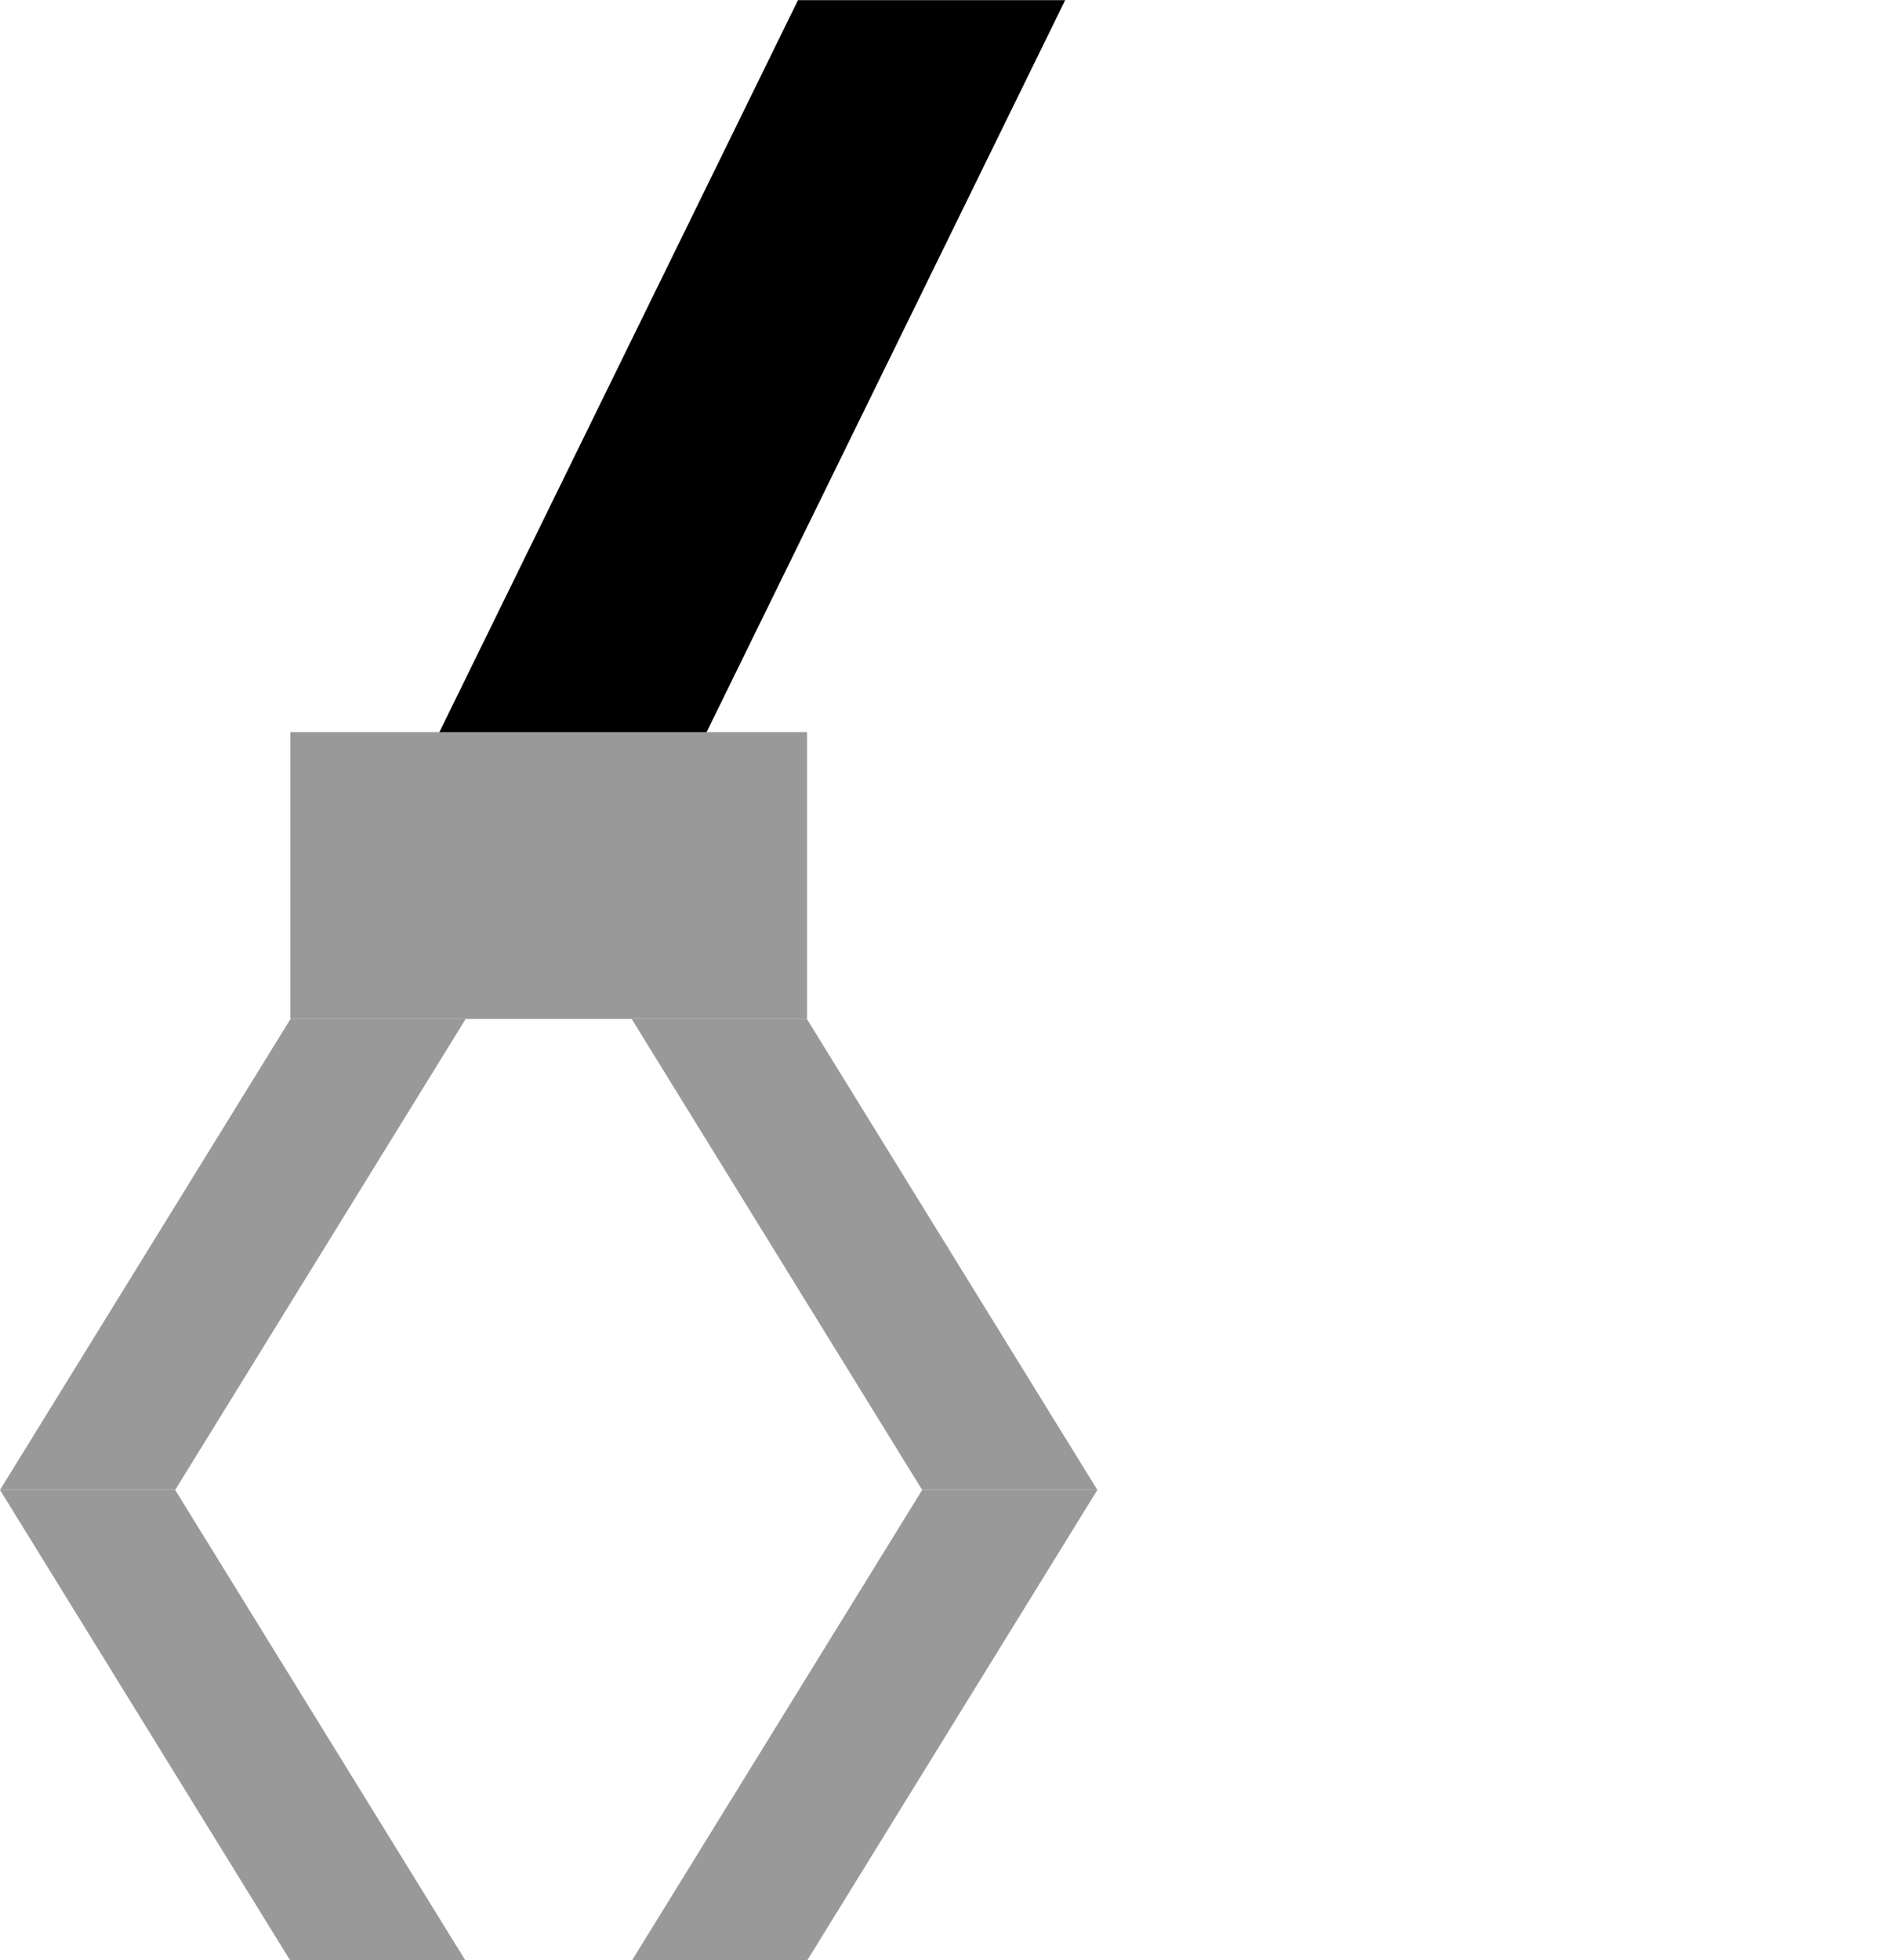 <?xml version="1.0" encoding="UTF-8" standalone="no"?>
<svg
   xmlns:dc="http://purl.org/dc/elements/1.1/"
   xmlns:cc="http://creativecommons.org/ns#"
   xmlns:rdf="http://www.w3.org/1999/02/22-rdf-syntax-ns#"
   xmlns:svg="http://www.w3.org/2000/svg"
   xmlns="http://www.w3.org/2000/svg"
   xmlns:sodipodi="http://sodipodi.sourceforge.net/DTD/sodipodi-0.dtd"
   xmlns:inkscape="http://www.inkscape.org/namespaces/inkscape"
   width="153.442mm"
   height="158.18mm"
   viewBox="0 0 153.442 158.18"
   version="1.1"
   id="svg257"
   inkscape:version="0.92.4 (5da689c313, 2019-01-14)"
   sodipodi:docname="Forearm_m.svg">
  <defs
     id="defs251" />
  <sodipodi:namedview
     id="base"
     pagecolor="#ffffff"
     bordercolor="#666666"
     borderopacity="1.0"
     inkscape:pageopacity="0.0"
     inkscape:pageshadow="2"
     inkscape:zoom="0.7"
     inkscape:cx="558.45115"
     inkscape:cy="259.74035"
     inkscape:document-units="mm"
     inkscape:current-layer="layer3"
     inkscape:document-rotation="0"
     showgrid="false"
     inkscape:window-width="1146"
     inkscape:window-height="1018"
     inkscape:window-x="54"
     inkscape:window-y="0"
     inkscape:window-maximized="0" />
  <g
     inkscape:label="Layer 1"
     inkscape:groupmode="layer"
     id="layer1"
     transform="translate(-23.689,-84.318)">
    <rect
       style="display:inline;fill:#999999;stroke-width:0.217"
       id="rect162-9"
       width="14.141"
       height="44.625"
       x="-102.505"
       y="240.32"
       transform="matrix(1,0,0.525,0.851,0,0)" />
    <rect
       style="display:inline;fill:#999999;stroke-width:0.217"
       id="rect162-7-6-0"
       width="14.141"
       height="44.625"
       x="-164.023"
       y="195.695"
       transform="matrix(-1,0,-0.525,0.851,0,0)"
       inkscape:transform-center-x="-24.240977"
       inkscape:transform-center-y="25.453003" />
    <rect
       style="display:inline;fill:#999999;stroke-width:0.217"
       id="rect162-7"
       width="14.141"
       height="44.625"
       x="-238.458"
       y="240.32"
       transform="matrix(-1,0,-0.525,0.851,0,0)"
       inkscape:transform-center-x="-25.383684"
       inkscape:transform-center-y="68.876759" />
    <rect
       style="display:inline;fill:#999999;stroke-width:0.217"
       id="rect162-6"
       width="14.141"
       height="44.625"
       x="-28.07"
       y="195.695"
       transform="matrix(1,0,0.525,0.851,0,0)"
       inkscape:transform-center-x="-24.854373"
       inkscape:transform-center-y="28.853924" />
    <rect
       style="display:inline;fill:#000000;stroke-width:0.361"
       id="rect162-7-6-0-0"
       width="21.568"
       height="81.178"
       x="-150.986"
       y="93.91"
       transform="matrix(-1,0,-0.44,0.898,0,0)"
       inkscape:transform-center-x="-36.973826"
       inkscape:transform-center-y="48.849621" />
  </g>
  <g
     inkscape:groupmode="layer"
     id="layer3"
     inkscape:label="Layer 2"
     style="display:inline"
     transform="translate(-23.689,-84.318)">
    <rect
       style="display:inline;fill:#999999;stroke-width:0.258"
       id="rect224-9"
       width="41.71"
       height="23.14"
       x="47.122"
       y="143.403"
       ry="0" />
  </g>
</svg>
